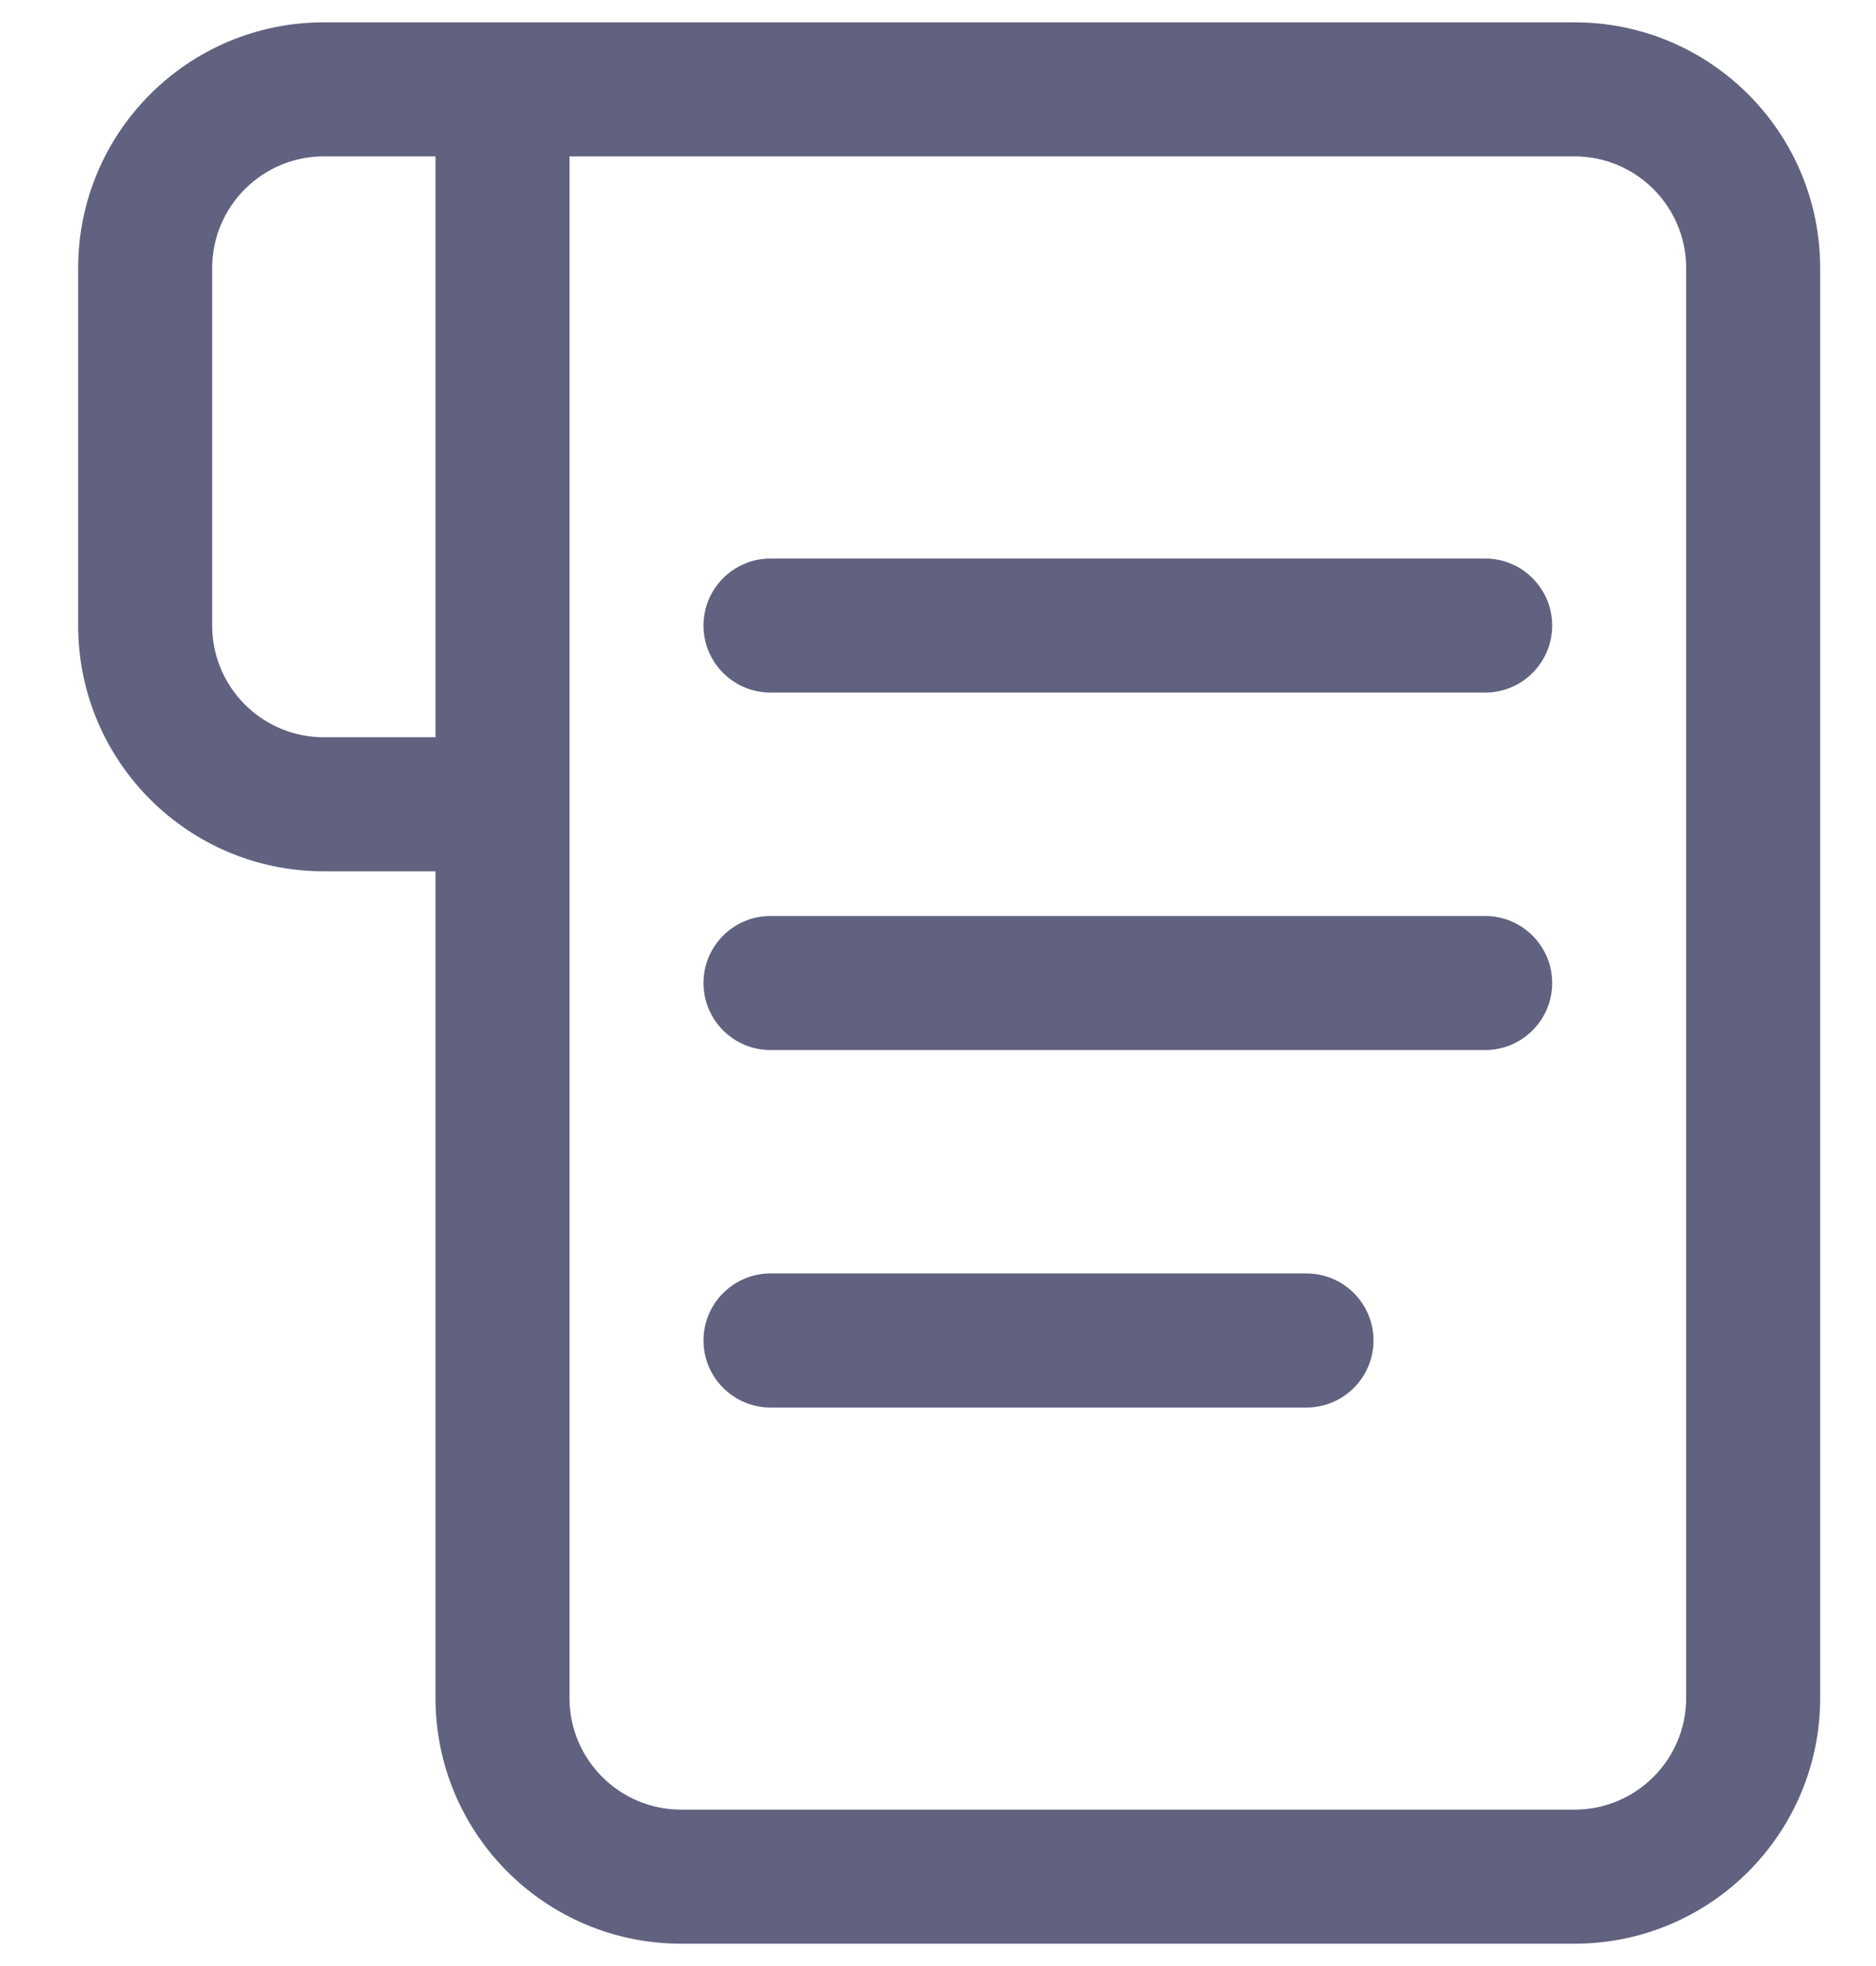 <svg width="21" height="22" viewBox="0 0 21 22" fill="none" xmlns="http://www.w3.org/2000/svg">
<path d="M8.625 6.25C8.211 6.25 7.875 6.586 7.875 7C7.875 7.414 8.211 7.75 8.625 7.75H16.625C17.039 7.75 17.375 7.414 17.375 7C17.375 6.586 17.039 6.25 16.625 6.25H8.625Z" fill="#616180"/>
<path d="M7.875 11C7.875 10.586 8.211 10.25 8.625 10.25H16.625C17.039 10.25 17.375 10.586 17.375 11C17.375 11.414 17.039 11.75 16.625 11.75H8.625C8.211 11.75 7.875 11.414 7.875 11Z" fill="#616180"/>
<path d="M8.625 14.25C8.211 14.25 7.875 14.586 7.875 15C7.875 15.414 8.211 15.75 8.625 15.75H14.625C15.039 15.75 15.375 15.414 15.375 15C15.375 14.586 15.039 14.25 14.625 14.25H8.625Z" fill="#616180"/>
<path fill-rule="evenodd" clip-rule="evenodd" d="M0.875 3C0.875 1.481 2.106 0.25 3.625 0.25H17.625C19.144 0.25 20.375 1.481 20.375 3V19C20.375 20.519 19.144 21.75 17.625 21.75H7.625C6.106 21.75 4.875 20.519 4.875 19V9.75H3.625C2.106 9.75 0.875 8.519 0.875 7V3ZM6.375 1.75H17.625C18.315 1.75 18.875 2.31 18.875 3V19C18.875 19.69 18.315 20.25 17.625 20.25H7.625C6.935 20.25 6.375 19.69 6.375 19V1.75ZM3.625 1.75H4.875V8.25H3.625C2.935 8.25 2.375 7.69 2.375 7V3C2.375 2.31 2.935 1.75 3.625 1.75Z" fill="#616180"/>
</svg>
